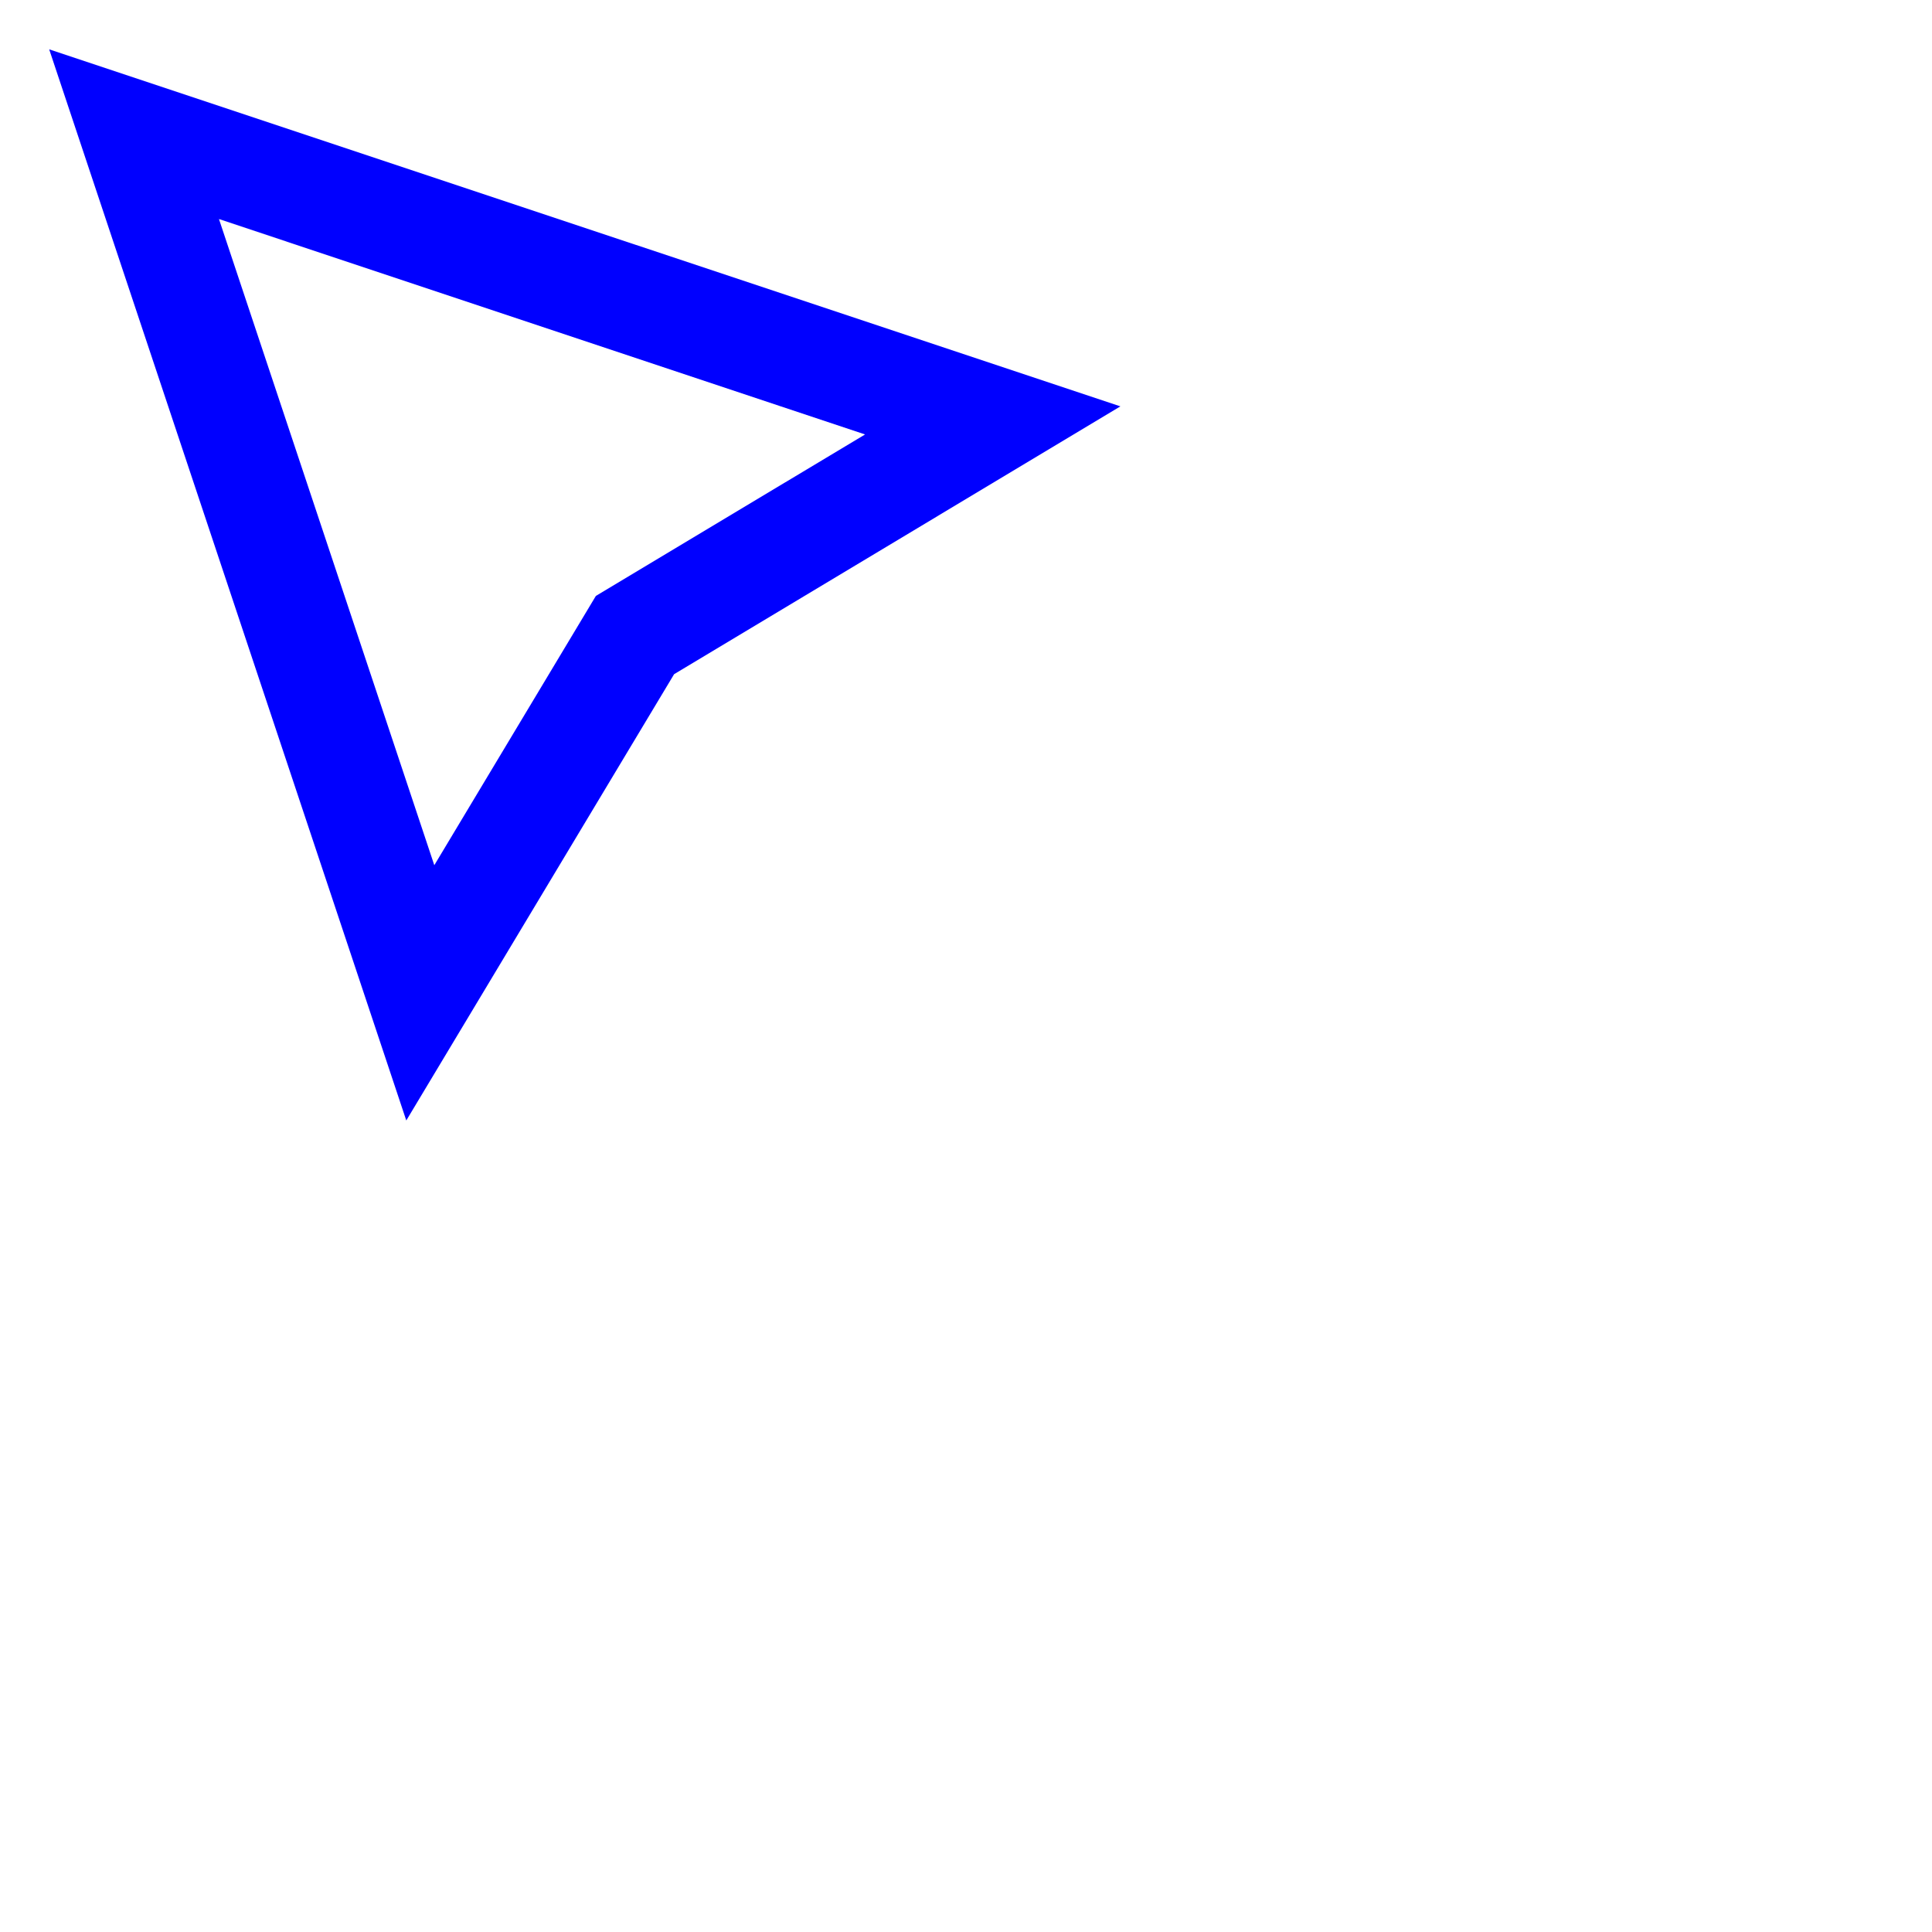 <svg xmlns='http://www.w3.org/2000/svg' version='1.1' height='24' width='24'><path d='M0.611 0.613L13.918 5.048L8.374 8.375L5.047 13.919L0.611 0.613ZM2.72 2.721L5.395 10.748L7.402 7.403L10.746 5.397L2.72 2.721Z' fill='blue'/></svg>